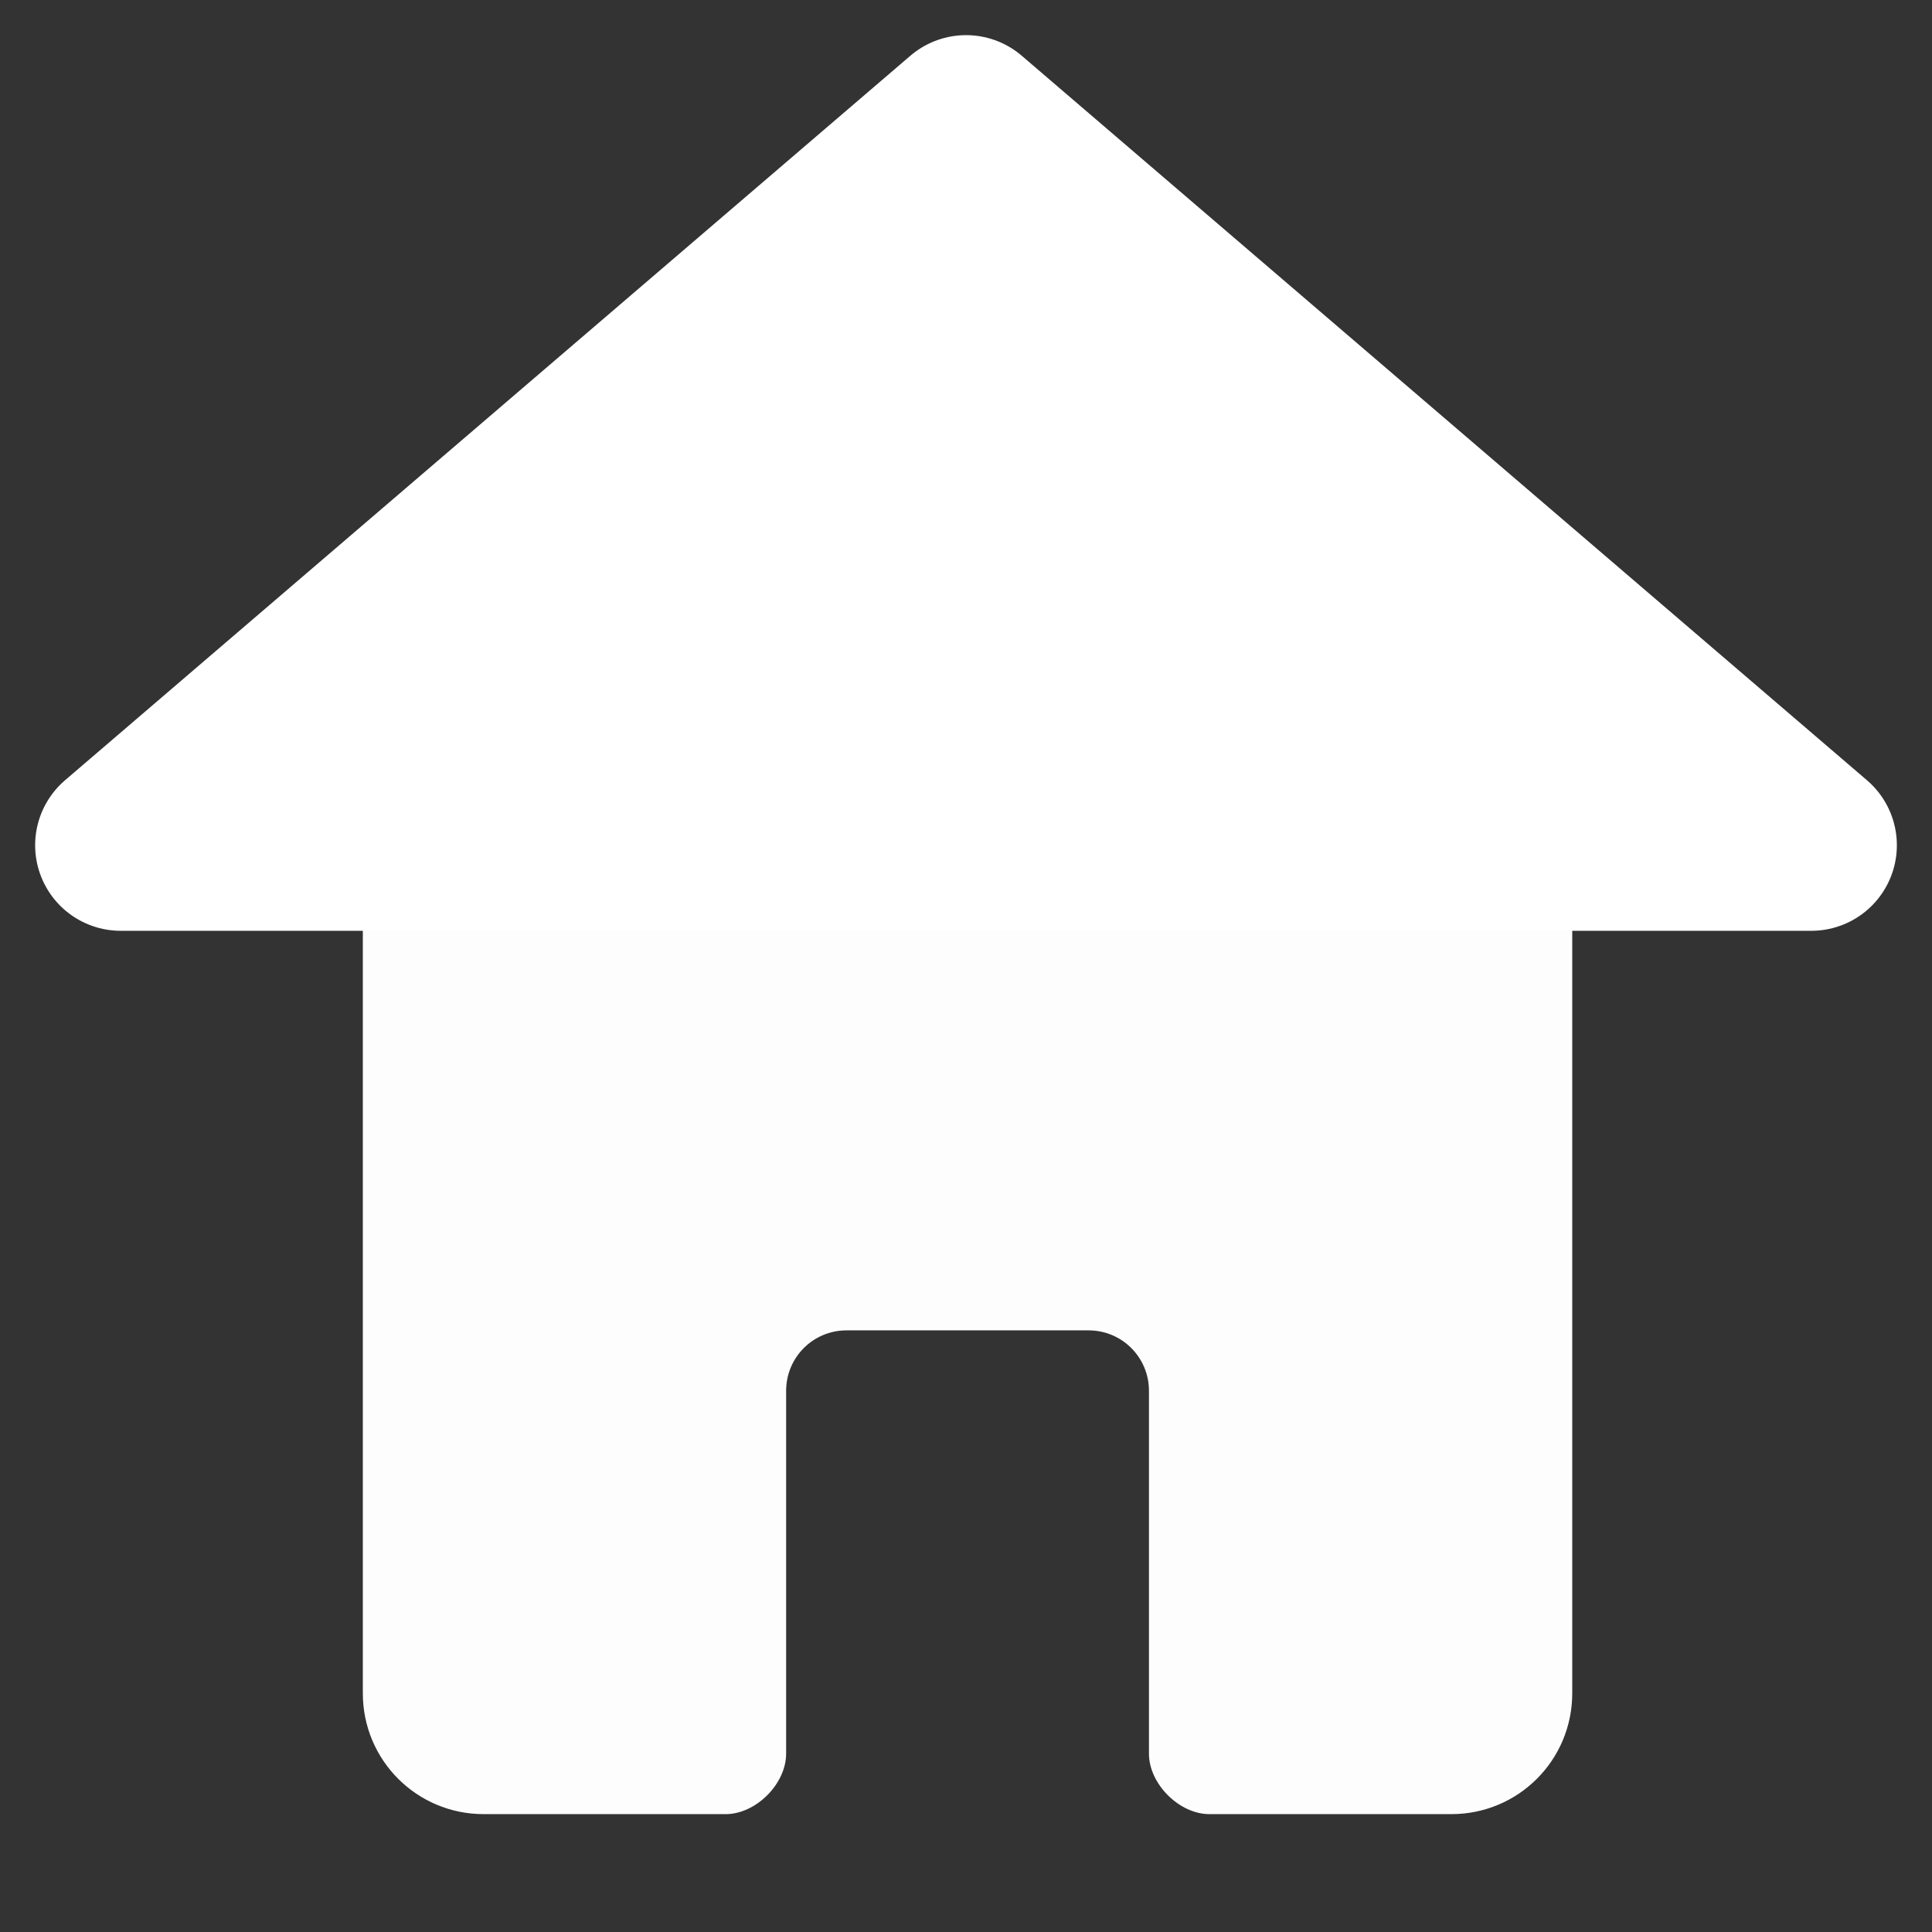 <?xml version="1.0" encoding="UTF-8" standalone="no"?>
<!-- Created with Inkscape (http://www.inkscape.org/) -->

<svg
   xmlns:dc="http://purl.org/dc/elements/1.1/"
   xmlns:cc="http://creativecommons.org/ns#"
   xmlns:rdf="http://www.w3.org/1999/02/22-rdf-syntax-ns#"
   xmlns:svg="http://www.w3.org/2000/svg"
   xmlns="http://www.w3.org/2000/svg"
   xmlns:sodipodi="http://sodipodi.sourceforge.net/DTD/sodipodi-0.dtd"
   xmlns:inkscape="http://www.inkscape.org/namespaces/inkscape"
   width="64"
   height="64"
   viewBox="0 0 16.933 16.933"
   version="1.1"
   id="svg8"
   inkscape:version="0.92.2 2405546, 2018-03-11"
   sodipodi:docname="Home.svg">
  <rect x="0" y="0" width="16.933" height="16.933" fill="#333333" stroke="none"/>
  <defs
     id="defs2" />
  <sodipodi:namedview
     id="base"
     pagecolor="#ffffff"
     bordercolor="#666666"
     borderopacity="1.0"
     inkscape:pageopacity="0.0"
     inkscape:pageshadow="2"
     inkscape:zoom="5.6"
     inkscape:cx="-7.7463399"
     inkscape:cy="23.8512"
     inkscape:document-units="mm"
     inkscape:current-layer="layer1"
     showgrid="true"
     units="px"
     width="64px"
     inkscape:pagecheckerboard="true"
     inkscape:window-width="1920"
     inkscape:window-height="1009"
     inkscape:window-x="0"
     inkscape:window-y="0"
     inkscape:window-maximized="1">
    <inkscape:grid
       type="xygrid"
       id="grid815"
       empspacing="4"
       dotted="true" />
  </sodipodi:namedview>
  <g
     inkscape:label="Layer 1"
     inkscape:groupmode="layer"
     id="layer1"
     transform="translate(0,-280.067)">
    <path
       style="opacity:1;fill:#fdfdfd;fill-opacity:1;stroke:none;stroke-width:0.1;stroke-linecap:round;stroke-linejoin:round;stroke-miterlimit:4;stroke-dasharray:none;stroke-opacity:1;paint-order:normal"
       d="m 16,20 c -2.216,0 -4,1.784 -4,4 v 32 c 0,2.216 1.784,4 4,4 l 8,10e-7 c 1,0 2,-1 2,-2 V 46 c 0,-1.108 0.892,-2 2,-2 h 8 c 1.108,0 2,0.892 2,2 v 12 c 0,1 1,2 2,2 L 48,60 c 2.216,0 4,-1.784 4,-4 V 24 c 0,-2.216 -1.784,-4 -4,-4 z"
       transform="matrix(0.265,0,0,0.265,0,280.067)"
       id="rect817"
       inkscape:connector-curvature="0"
       sodipodi:nodetypes="ssssccssssccsssss" />
    <path
       style="fill:#ffffff;stroke:#ffffff;stroke-width:1.5;stroke-linecap:butt;stroke-linejoin:round;stroke-opacity:1;stroke-miterlimit:4;stroke-dasharray:none;fill-opacity:1;paint-order:normal"
       d="M 1.058,287.475 H 15.875 l -7.408,-6.35 z"
       id="path827"
       inkscape:connector-curvature="0" />
  </g>
</svg>
